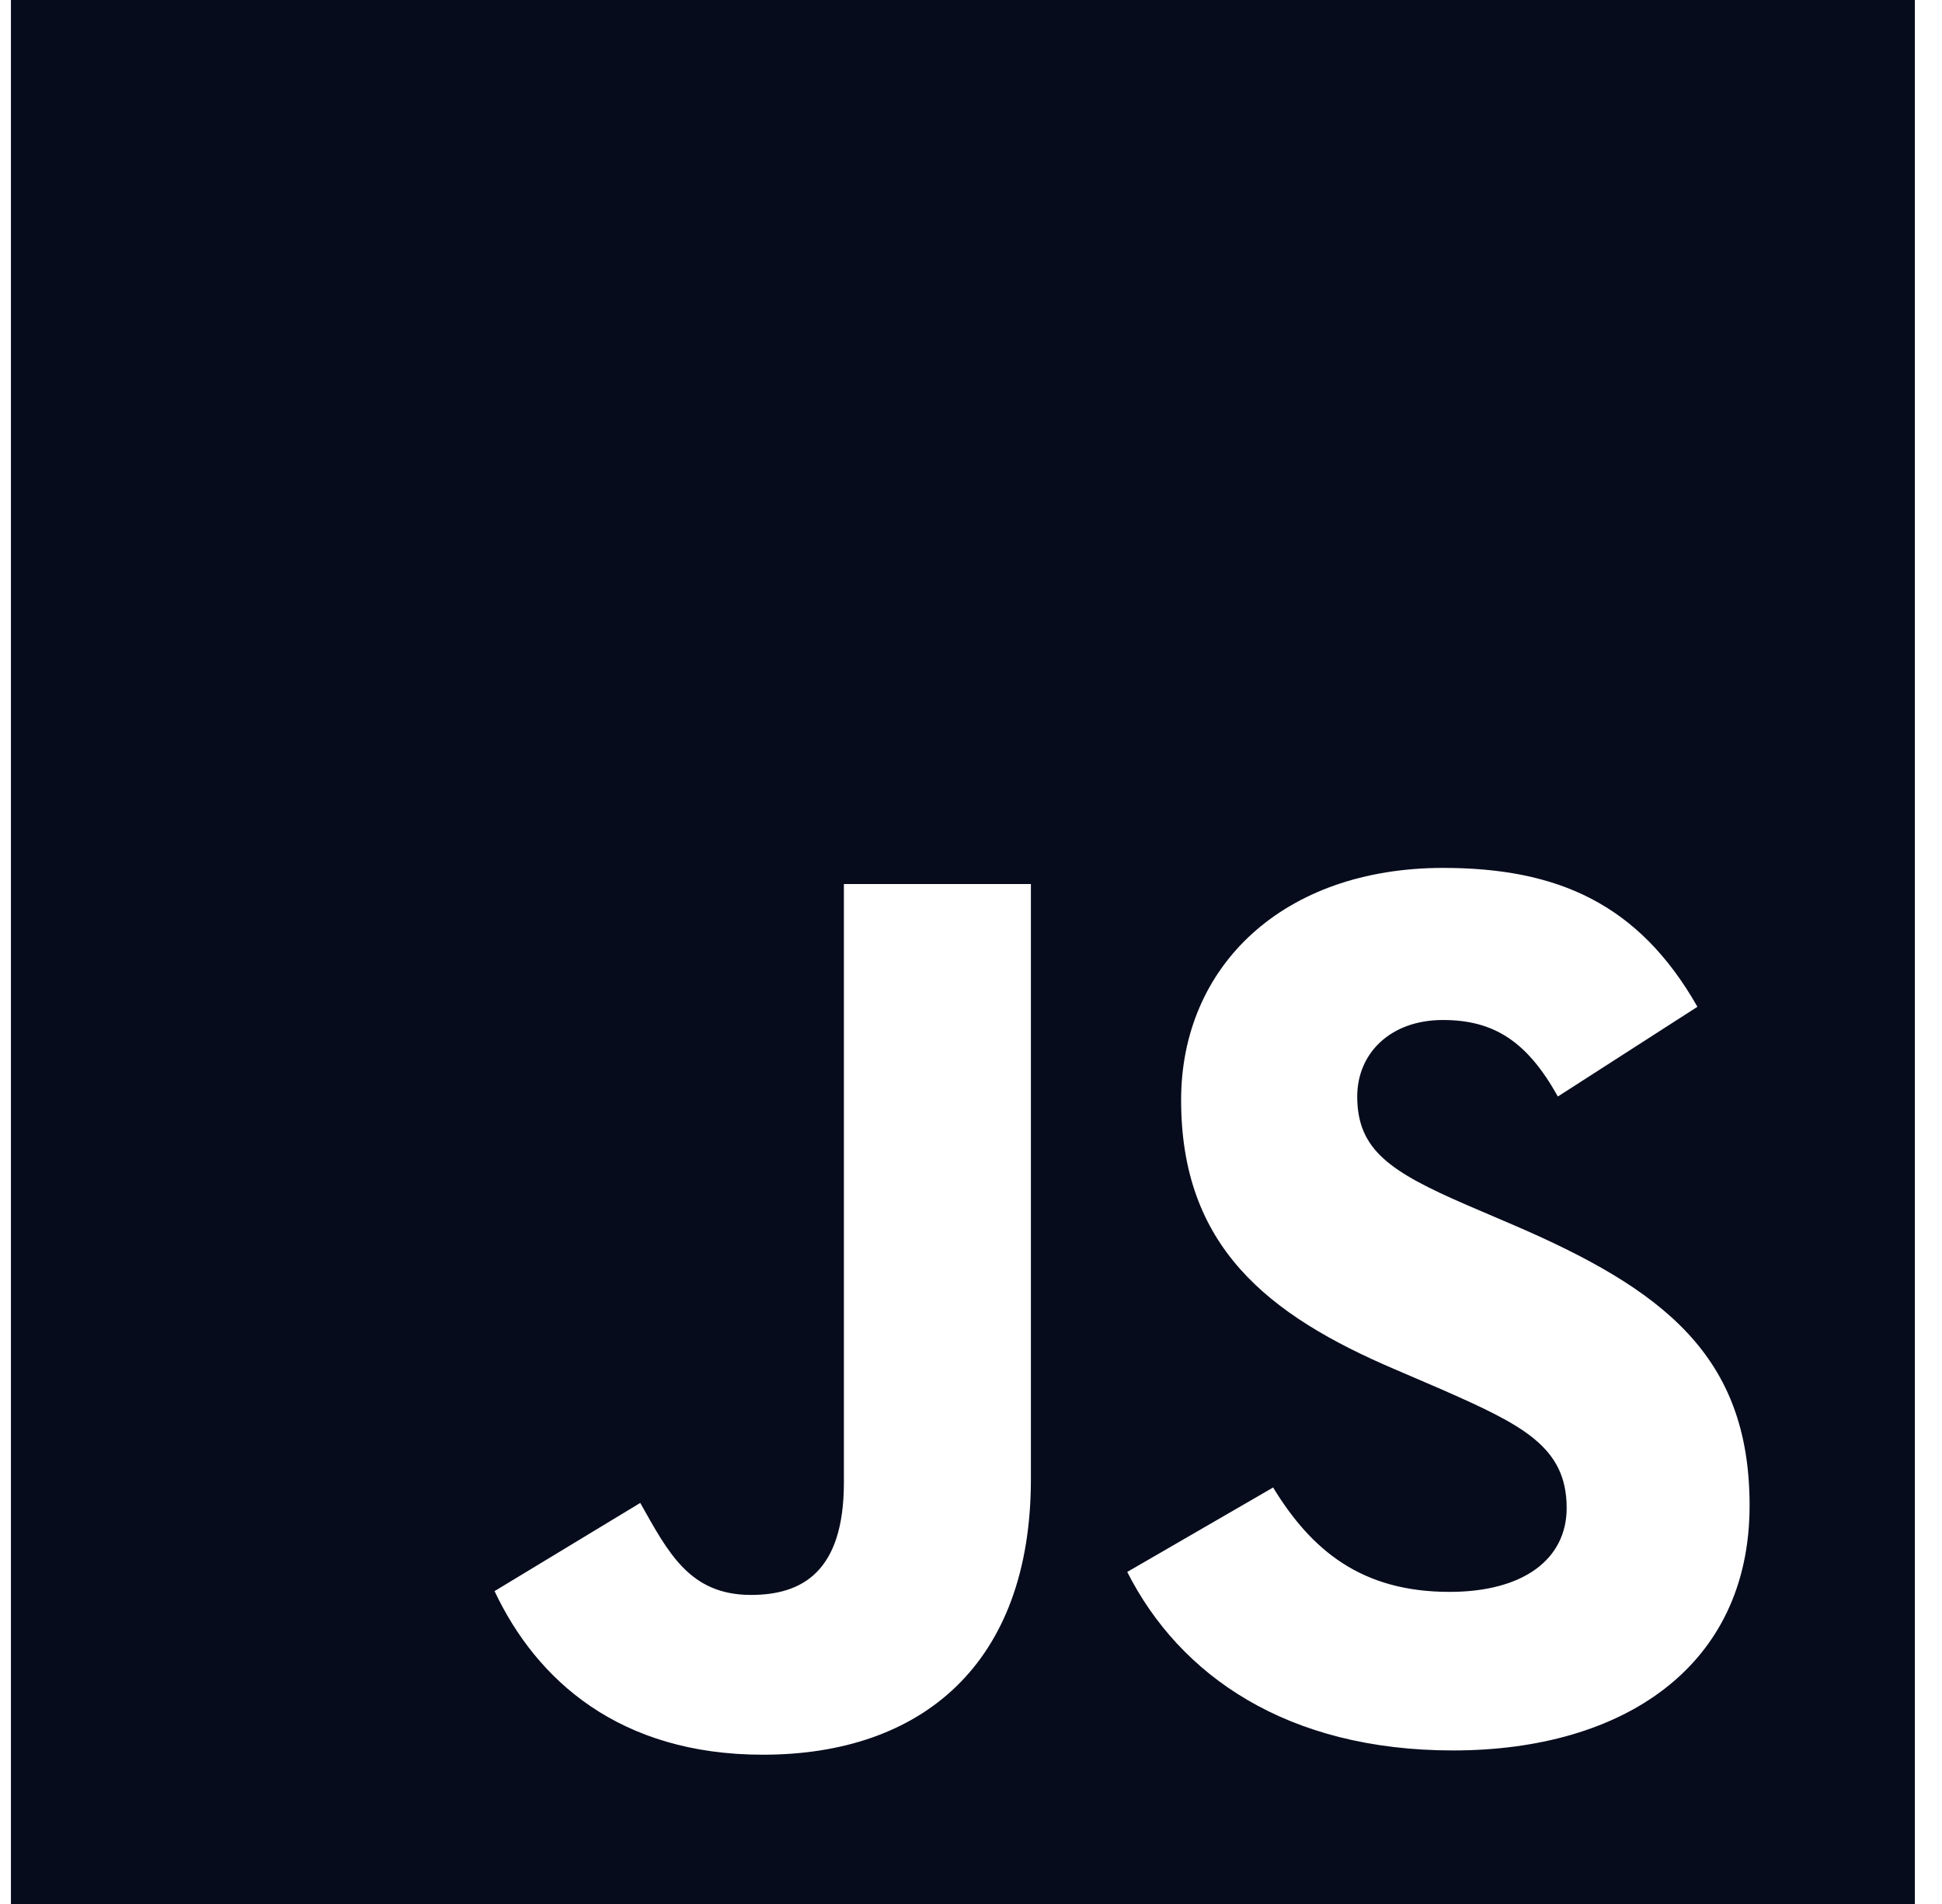 <svg width="51" height="50" viewBox="0 0 51 50" fill="none" xmlns="http://www.w3.org/2000/svg">
<path d="M0.287 0V50H50.287V0H0.287ZM27.073 38.84C27.073 43.707 24.198 46.08 20.036 46.08C16.277 46.08 14.095 44.133 12.988 41.784L16.814 39.468C17.552 40.777 18.112 41.884 19.722 41.884C21.062 41.884 22.162 41.28 22.162 38.931V23.215H27.073V38.84ZM38.161 45.968C33.798 45.968 30.979 43.999 29.603 41.28L33.434 39.063C34.439 40.708 35.75 41.804 38.066 41.804C40.013 41.804 41.143 40.942 41.143 39.6C41.143 37.989 39.979 37.419 37.831 36.475L36.657 35.97C33.266 34.528 31.018 32.716 31.018 28.889C31.018 25.365 33.702 22.792 37.898 22.792C40.885 22.792 43.032 23.72 44.577 26.439L40.912 28.795C40.106 27.352 39.238 26.786 37.892 26.786C36.516 26.786 35.643 27.659 35.643 28.795C35.643 30.204 36.516 30.775 38.529 31.648L39.703 32.151C43.698 33.863 45.947 35.611 45.947 39.535C45.948 43.765 42.625 45.968 38.161 45.968Z" fill="#070C1D"/>
</svg>
